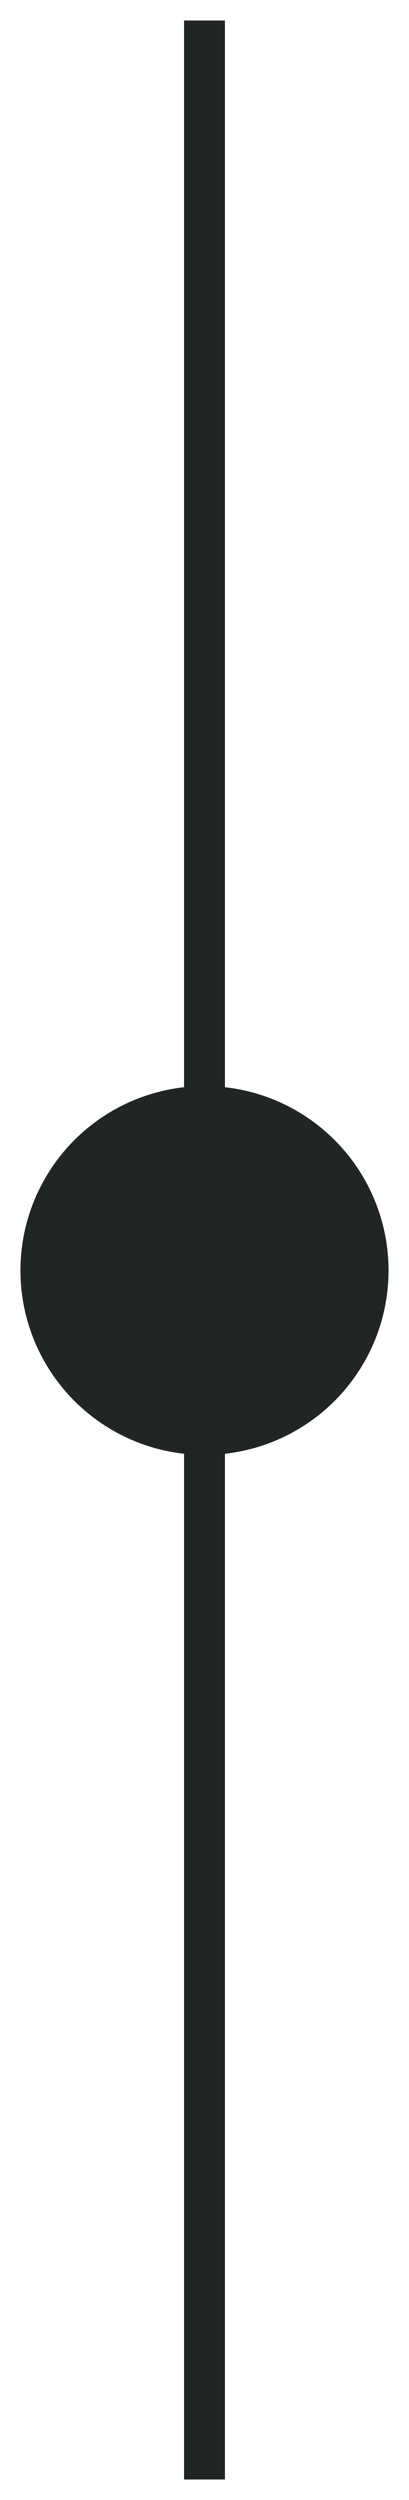 <?xml version="1.0" encoding="UTF-8"?>
<svg width="10px" height="61px" viewBox="0 0 10 61" version="1.1" xmlns="http://www.w3.org/2000/svg" xmlns:xlink="http://www.w3.org/1999/xlink">

    <g id="///-Navigation" stroke="none" stroke-width="1" fill="none" fill-rule="evenodd">
        <g id="1440+/-TopMenu-Slider-/-index" transform="translate(-115, -813)" fill="#212526">
            <g id="Common/-scrollDown" transform="translate(115, 813)">
                <polygon id="Rectangle" transform="translate(5, 30.5) rotate(90) translate(-5, -30.5) " points="-25 30 35 30 35 31 -25 31"></polygon>
                <circle class="oval" stroke="#212526" stroke-width="1" cx="5" cy="31" r="4"></circle>
            </g>
        </g>
    </g>
</svg>
